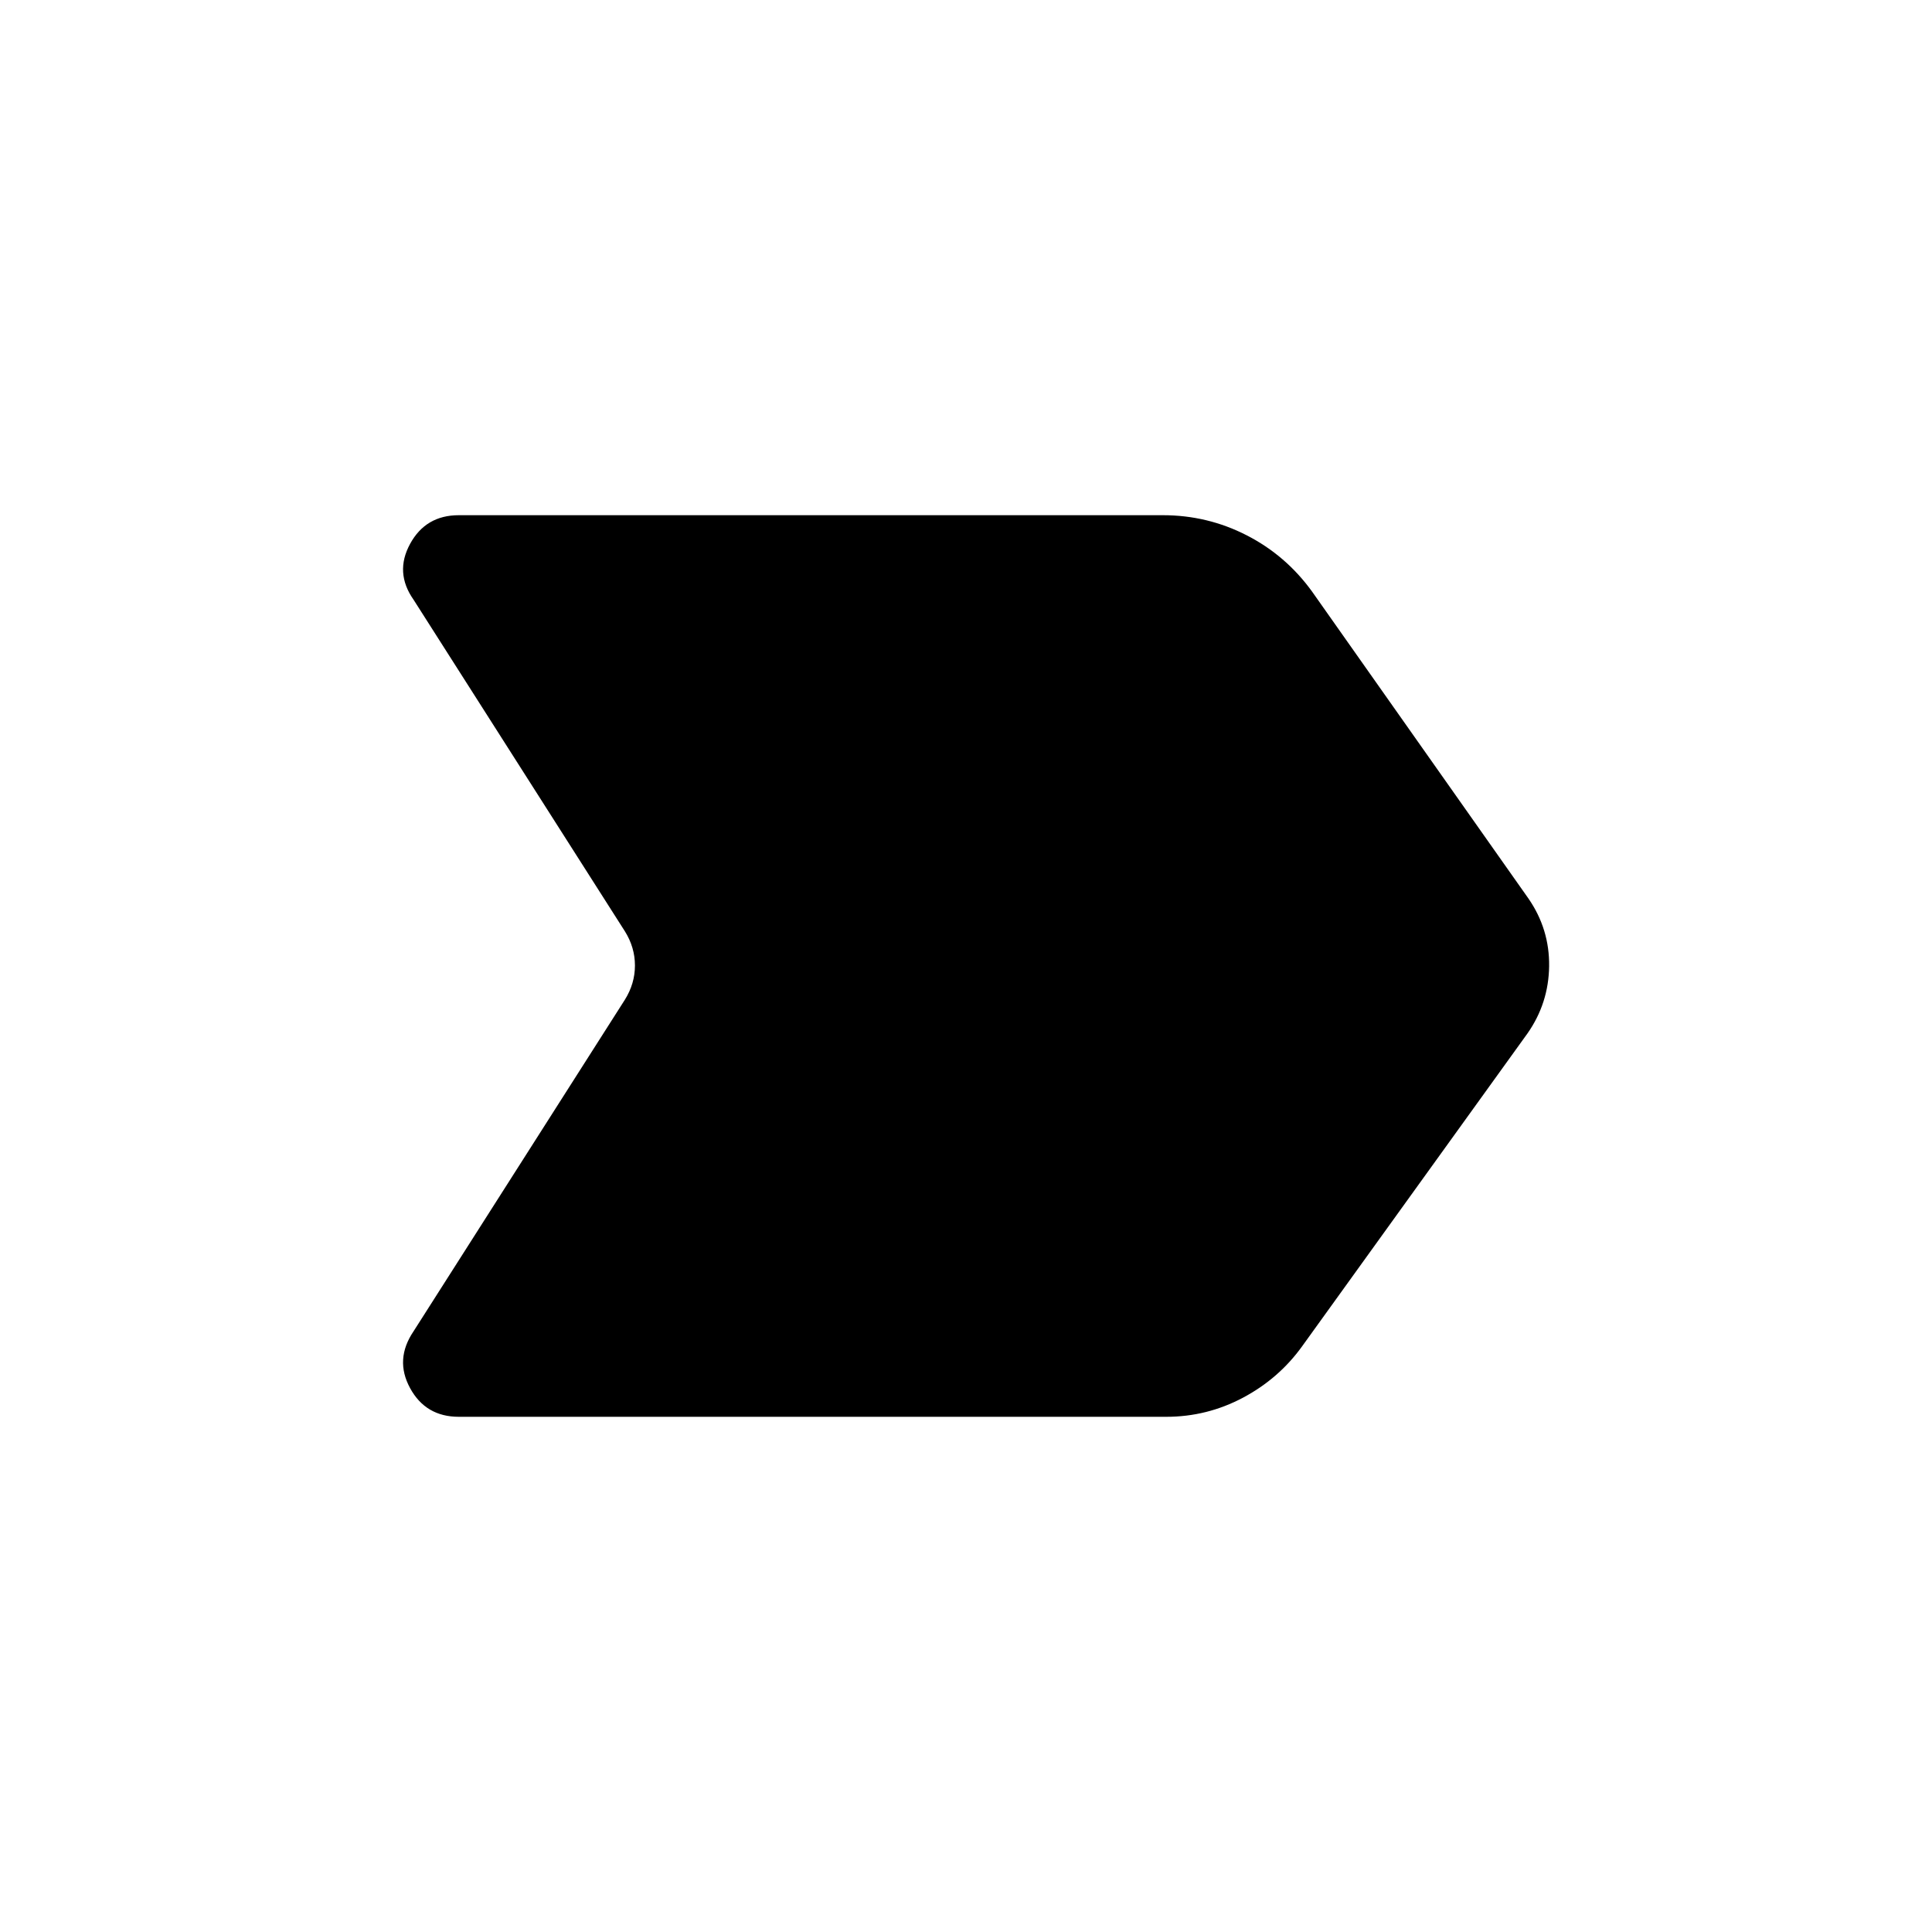 <svg xmlns="http://www.w3.org/2000/svg" height="24" viewBox="0 -960 960 960" width="24"><path d="M228-256q-16.47 0-24.23-14.25-7.77-14.25 1.73-28.25l105-164.75q5-8 5-17t-5-17L205.5-662q-9.5-13.5-1.73-27.75Q211.53-704 228-704h349.83q22.17 0 41.67 10t32.5 28l107.5 152.5q10.5 15.24 10.25 33.62-.25 18.38-10.75 33.38L647.07-291.11Q635.5-275 617.64-265.5q-17.87 9.5-38.14 9.5H228Z"/></svg>